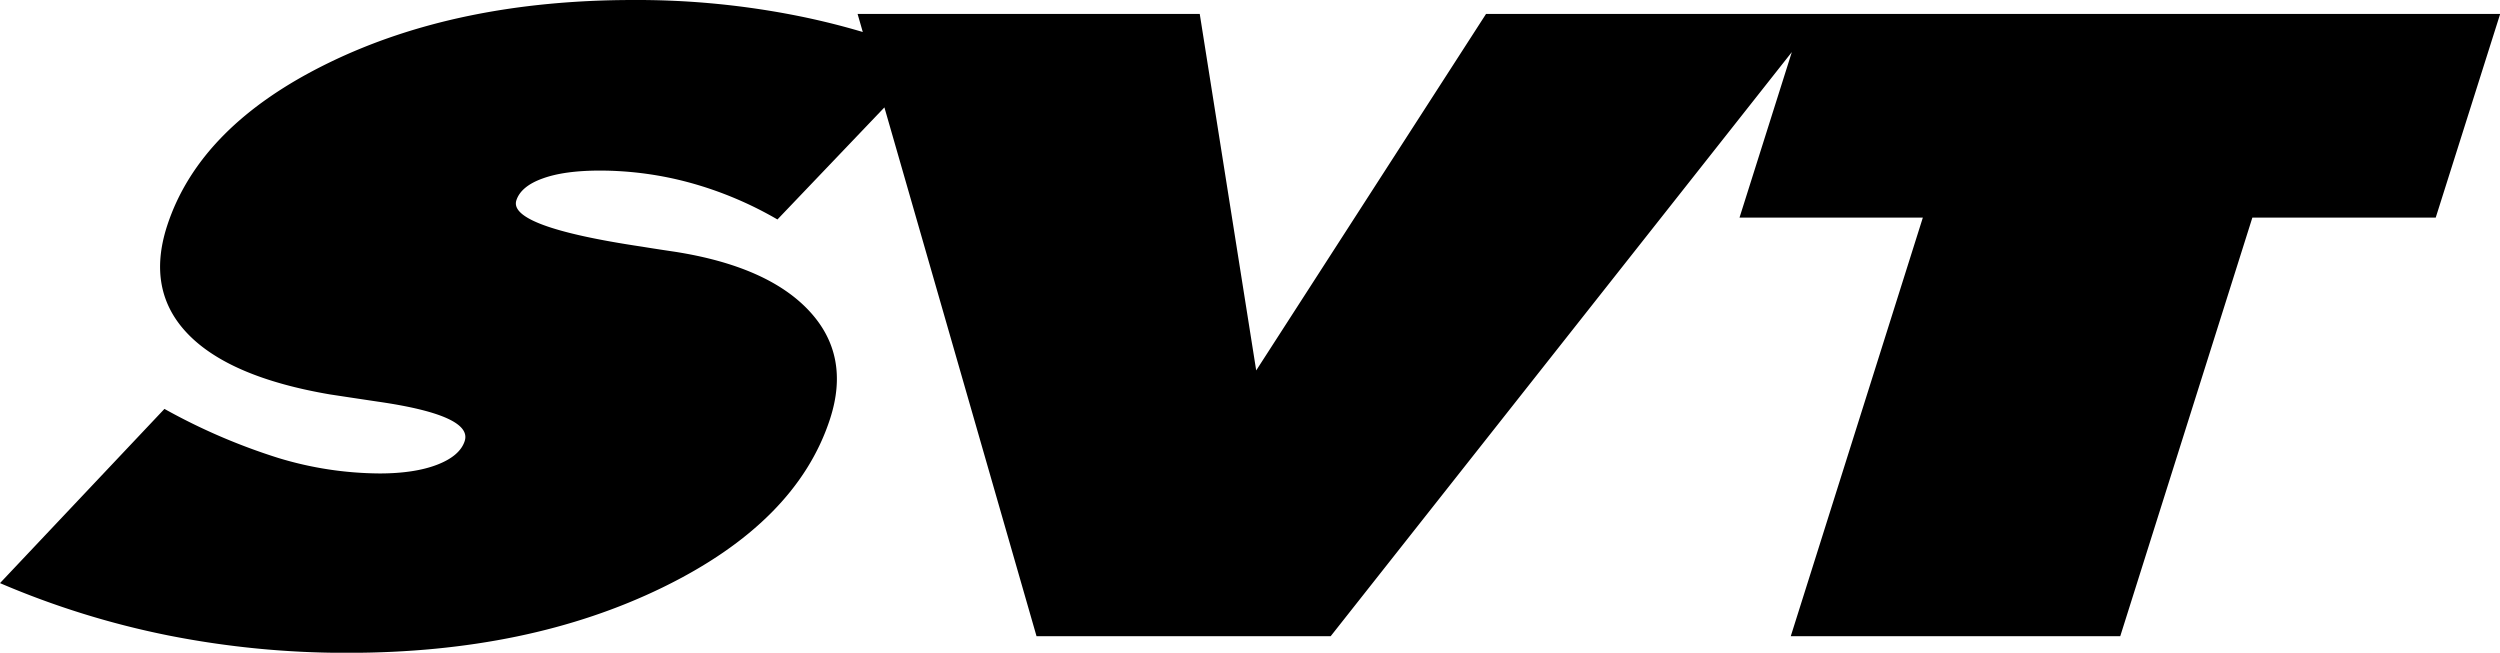 <svg xmlns="http://www.w3.org/2000/svg" viewBox="0 0 729.7 190.52"><defs><style>.cls-1{fill-rule:evenodd;}</style></defs><g id="Layer_2" data-name="Layer 2"><g id="Layer_1-2" data-name="Layer 1"><path class="cls-1" d="M522.69,185.69,561.24,63.51H507.73L523,15.2,388.4,185.69H302.54L258.14,31.35,226.92,64.06a107.3,107.3,0,0,0-25.18-10.63,100.09,100.09,0,0,0-26.62-3.64q-10.38,0-16.69,2.29c-4.27,1.52-6.83,3.68-7.71,6.39Q148.23,66.15,187.4,72c4.14.68,7.38,1.15,9.64,1.49q27,4.25,39.12,17.23t6.13,31.5q-9.78,30.17-48.88,49.24t-91.88,19.09a266.17,266.17,0,0,1-52.41-5.08A248.74,248.74,0,0,1,0,170.2l48-50.85A177.19,177.19,0,0,0,81.2,133.66a103.25,103.25,0,0,0,29.6,4.53c6.72,0,12.38-.85,16.77-2.54s7.12-4,8.06-6.9c1.64-5-6.8-8.85-25.34-11.52-6-.89-10.63-1.6-14-2.11q-29.24-5-41.43-17.62T48.75,66q9.49-29.26,47.14-47.63T185,0a239.65,239.65,0,0,1,45.16,4.11,216.32,216.32,0,0,1,21.67,5.23l-1.52-5.28h99.87l16.48,104.06L433.75,4.06h296L710.94,63.51H657.42L618.86,185.69Z"/></g></g></svg>